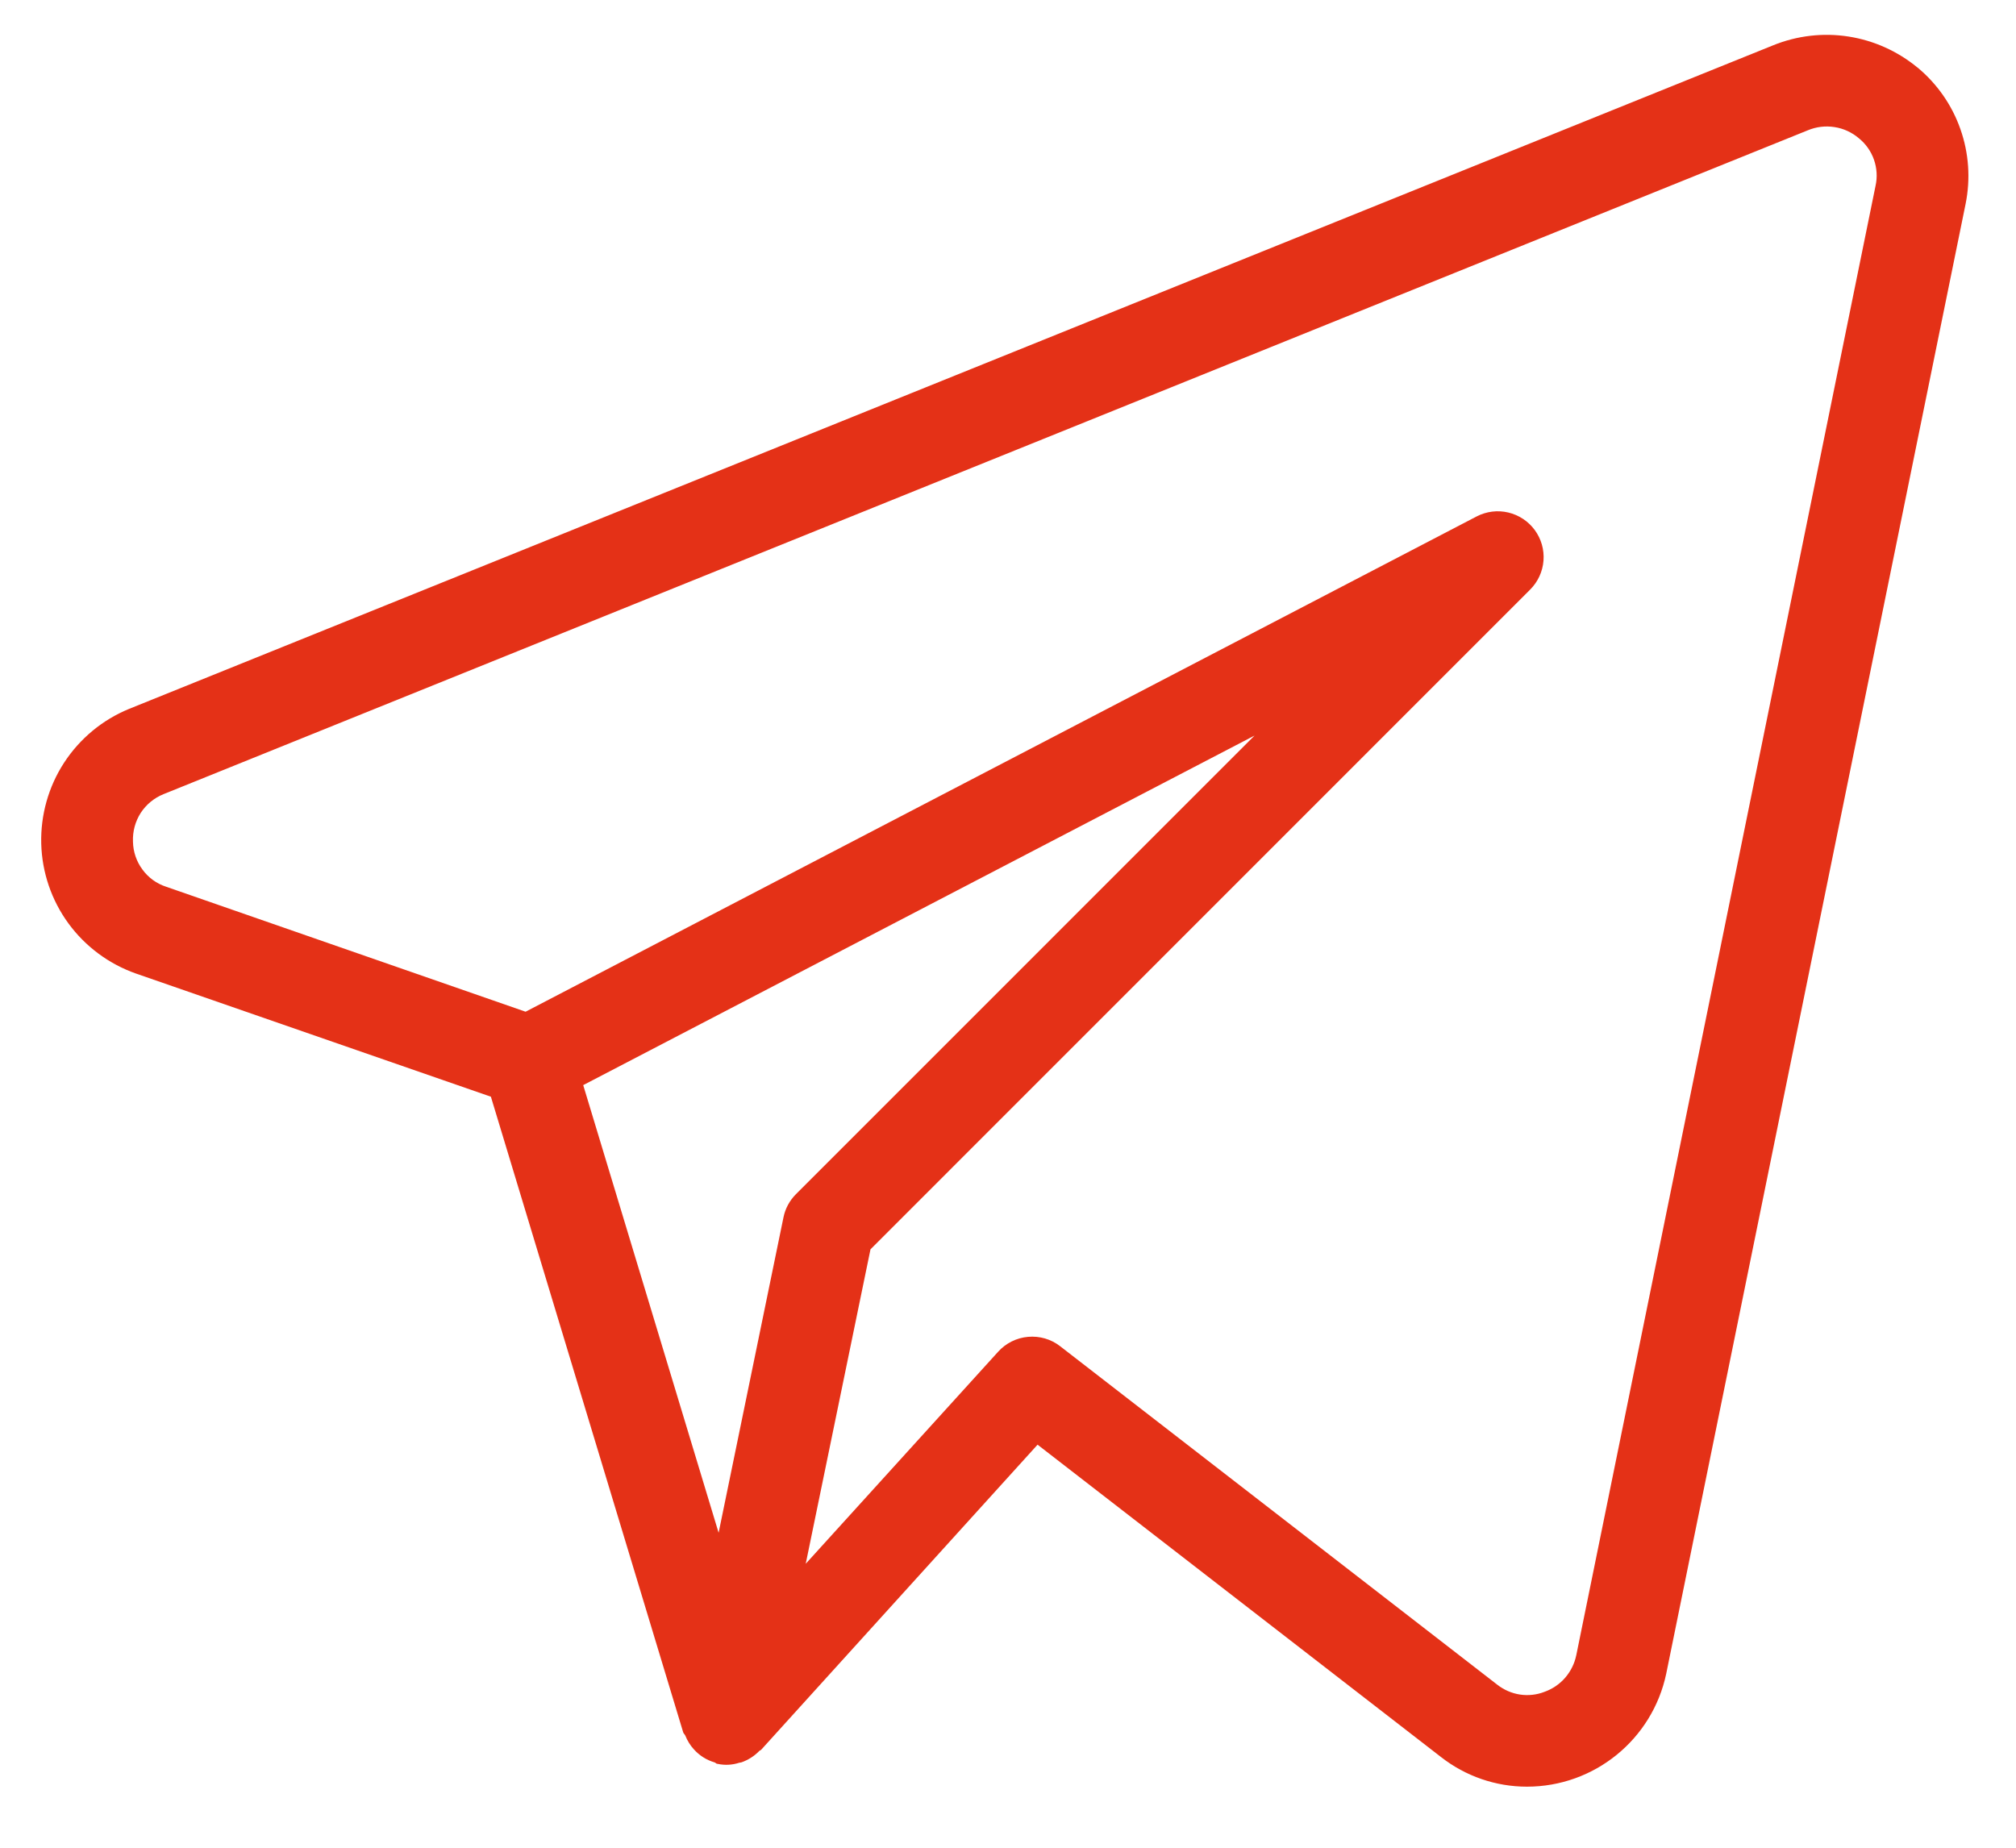 <svg width="24" height="22" viewBox="0 0 24 22" fill="none" xmlns="http://www.w3.org/2000/svg">
<path d="M22.828 0.805C22.592 0.61 22.308 0.482 22.006 0.435C21.703 0.388 21.394 0.424 21.11 0.539L1.535 8.441C1.219 8.571 0.95 8.794 0.763 9.081C0.577 9.367 0.482 9.704 0.491 10.046C0.5 10.387 0.613 10.719 0.815 10.995C1.017 11.271 1.298 11.479 1.62 11.592L5.844 13.058L8.133 20.625C8.137 20.64 8.152 20.65 8.158 20.664C8.182 20.724 8.216 20.78 8.26 20.828C8.326 20.902 8.411 20.956 8.507 20.984C8.518 20.988 8.525 20.998 8.536 21.001H8.543L8.546 21.002C8.631 21.02 8.718 21.015 8.801 20.988C8.809 20.986 8.818 20.986 8.828 20.983C8.907 20.955 8.978 20.91 9.037 20.85C9.043 20.842 9.054 20.841 9.061 20.834L12.352 17.201L17.156 20.921C17.448 21.149 17.807 21.273 18.178 21.273C18.98 21.273 19.671 20.711 19.836 19.928L23.4 2.428C23.46 2.13 23.439 1.823 23.338 1.537C23.238 1.251 23.061 0.998 22.828 0.804V0.805ZM9.327 14.495L8.555 18.25L6.943 12.92L14.935 8.758L9.476 14.218C9.4 14.294 9.348 14.39 9.327 14.495ZM18.765 19.708C18.745 19.807 18.699 19.899 18.633 19.976C18.567 20.052 18.482 20.11 18.386 20.144C18.294 20.18 18.193 20.191 18.094 20.176C17.996 20.161 17.903 20.12 17.825 20.059L12.621 16.029C12.512 15.944 12.376 15.905 12.239 15.917C12.102 15.929 11.975 15.992 11.883 16.094L9.592 18.619L10.363 14.875L18.217 7.019C18.309 6.927 18.365 6.805 18.375 6.675C18.385 6.545 18.348 6.416 18.271 6.311C18.194 6.206 18.082 6.132 17.955 6.102C17.828 6.072 17.695 6.089 17.579 6.149L6.257 12.046L1.978 10.558C1.864 10.521 1.765 10.449 1.695 10.352C1.624 10.256 1.585 10.14 1.583 10.021C1.578 9.9 1.61 9.781 1.675 9.679C1.741 9.578 1.836 9.5 1.948 9.455L21.52 1.552C21.62 1.51 21.73 1.496 21.838 1.513C21.946 1.529 22.047 1.576 22.129 1.646C22.212 1.713 22.274 1.801 22.309 1.901C22.344 2.001 22.351 2.109 22.328 2.212L18.765 19.709V19.708Z" fill="#E43117"/>
</svg>
